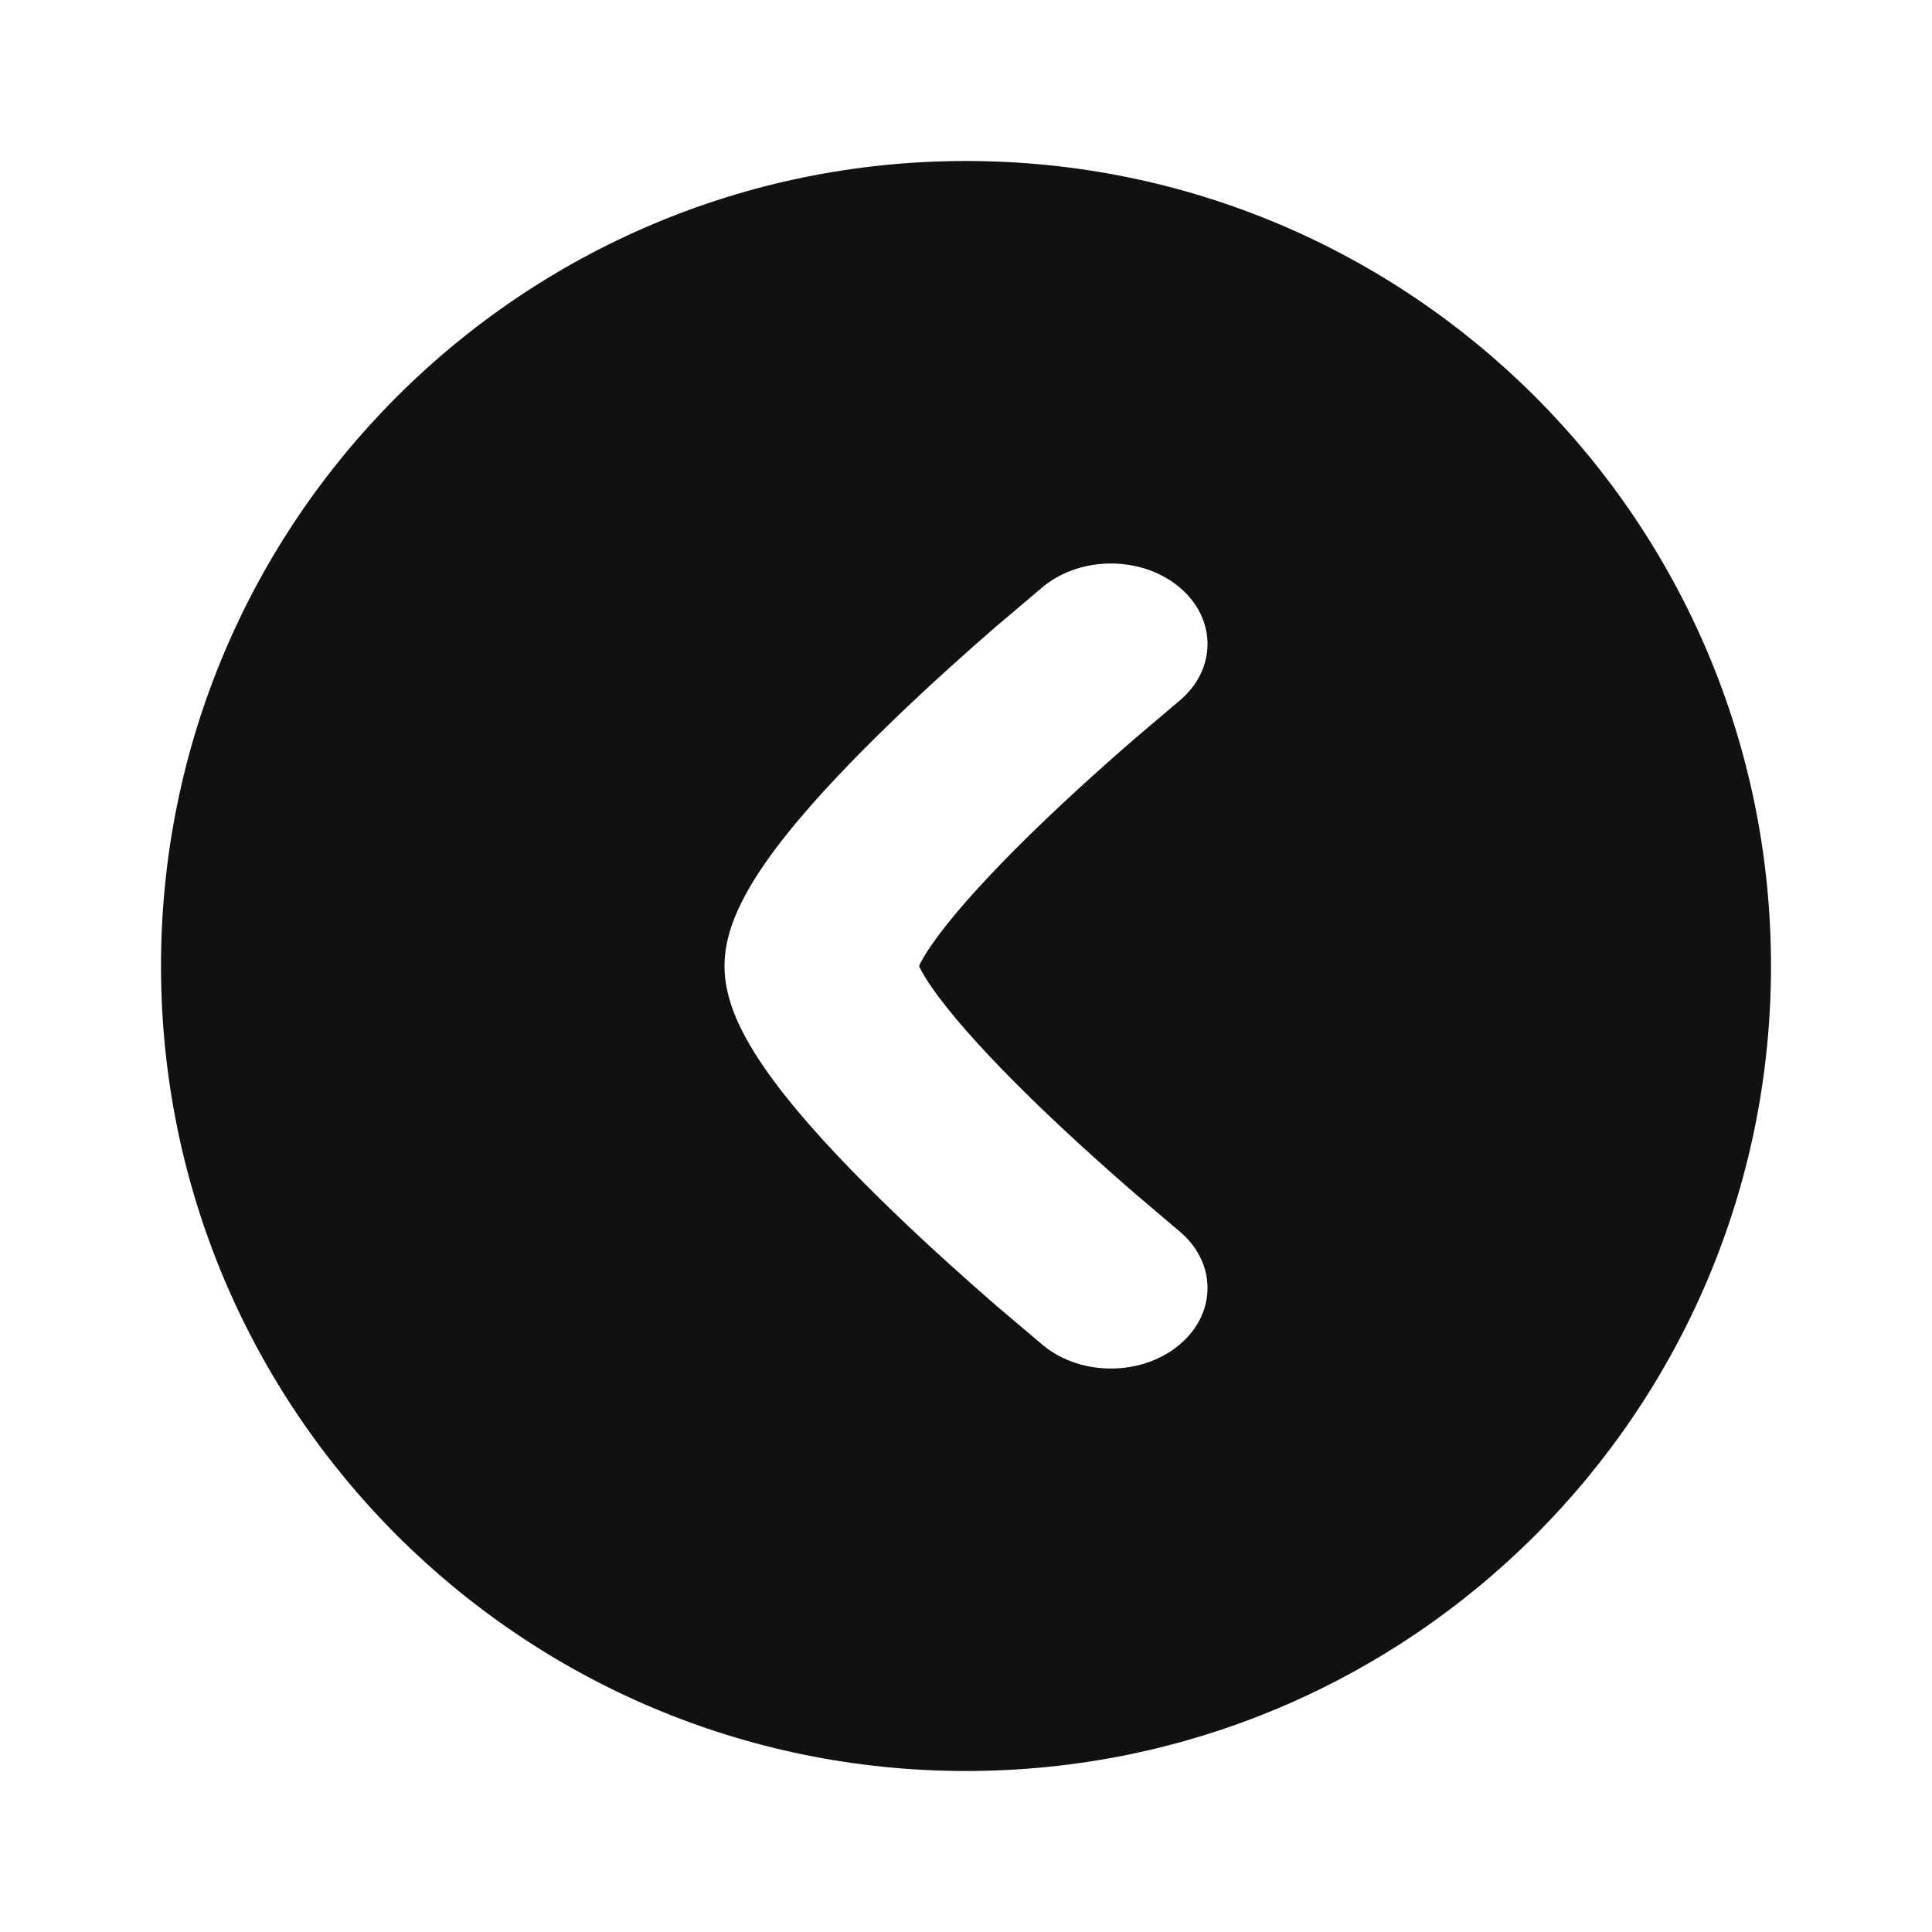 <svg width="24" height="24" viewBox="0 0 24 24" fill="none" xmlns="http://www.w3.org/2000/svg">
<path fill-rule="evenodd" clip-rule="evenodd" d="M22 12C22 6.477 17.523 2 12 2C6.477 2 2 6.477 2 12C2 17.523 6.477 22 12 22C17.523 22 22 17.523 22 12ZM11.448 12.063C11.434 12.037 11.424 12.017 11.417 12C11.424 11.983 11.434 11.963 11.448 11.937C11.511 11.822 11.614 11.67 11.763 11.483C12.06 11.11 12.472 10.679 12.908 10.258C13.34 9.842 13.774 9.454 14.103 9.17L14.641 8.714C15.114 8.327 15.121 7.693 14.656 7.299C14.192 6.905 13.432 6.9 12.959 7.287L12.372 7.784C12.026 8.084 11.56 8.499 11.092 8.951C10.628 9.399 10.14 9.902 9.762 10.378C9.573 10.615 9.396 10.866 9.261 11.114C9.136 11.344 9 11.658 9 12C9 12.342 9.136 12.656 9.261 12.886C9.396 13.134 9.573 13.385 9.762 13.622C10.14 14.098 10.628 14.601 11.092 15.049C11.56 15.501 12.026 15.915 12.372 16.216L12.959 16.713C13.432 17.101 14.192 17.095 14.656 16.701C15.121 16.307 15.114 15.673 14.641 15.287L14.103 14.83C13.774 14.546 13.34 14.158 12.908 13.742C12.472 13.321 12.06 12.89 11.763 12.517C11.614 12.33 11.511 12.178 11.448 12.063Z" fill="#111111"/>
</svg>

